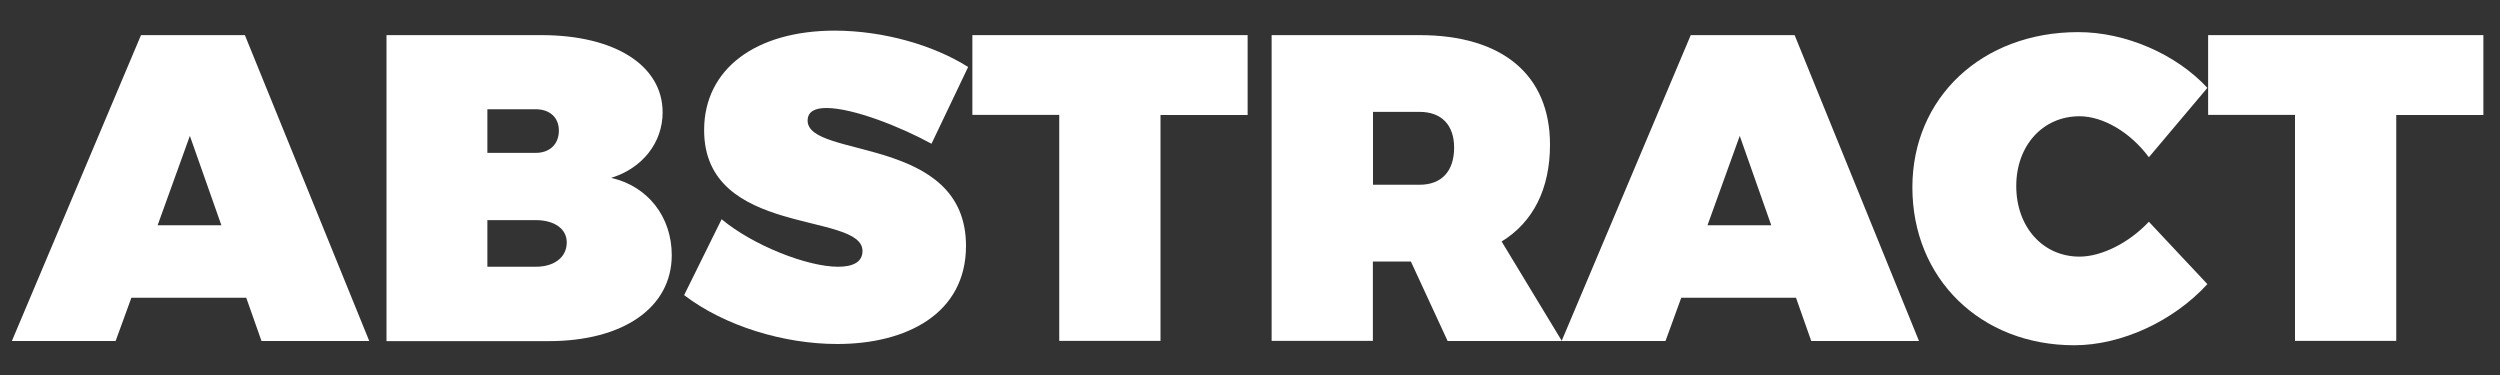 <?xml version="1.0" encoding="utf-8"?>
<!-- Generator: Adobe Illustrator 23.0.4, SVG Export Plug-In . SVG Version: 6.00 Build 0)  -->
<svg version="1.1" id="Layer_1" xmlns="http://www.w3.org/2000/svg" xmlns:xlink="http://www.w3.org/1999/xlink" x="0px" y="0px"
	 viewBox="0 0 200 30" style="enable-background:new 0 0 200 30;" xml:space="preserve">
<rect x="0" y="0" width="200" height="30" fill="#333333" stroke="none"/>
<style type="text/css">
	.st0{fill:#FFFFFF;}
</style>
<g>
	<path class="st0" d="M10.51,23.82l-1.26,3.46H0.95L11.28,2.81h8.31l9.95,24.47h-8.62l-1.22-3.46H10.51z M15.19,10.87l-2.58,7.15
		h5.1L15.19,10.87z"/>
	<path class="st0" d="M43.31,2.81c5.9,0,9.7,2.44,9.7,6.18c0,2.41-1.61,4.47-4.12,5.24c2.93,0.66,4.85,3.11,4.85,6.18
		c0,4.19-3.87,6.88-9.84,6.88H30.92V2.81H43.31z M38.99,12.23h3.87c1.12,0,1.85-0.7,1.85-1.78c0-1.05-0.73-1.71-1.85-1.71h-3.87
		V12.23z M38.99,21.34h3.87c1.5,0,2.48-0.77,2.48-1.95c0-1.08-0.98-1.78-2.48-1.78h-3.87V21.34z"/>
	<path class="st0" d="M77.45,5.36l-2.93,6.14c-2.48-1.36-6.28-2.86-8.41-2.86c-0.91,0-1.5,0.28-1.5,1.01
		c0,3.07,12.67,1.15,12.67,10.02c0,5.44-4.78,7.85-10.3,7.85c-4.26,0-9-1.43-12.25-3.91l3-6.07c2.51,2.09,6.84,3.8,9.32,3.8
		c1.19,0,1.95-0.38,1.95-1.26c0-3.18-12.67-1.08-12.67-9.67c0-4.89,4.12-7.96,10.47-7.96C70.68,2.46,74.69,3.61,77.45,5.36z"/>
	<path class="st0" d="M92.84,9.19v18.08h-8.1V9.19h-6.95V2.81h22.02v6.39H92.84z"/>
	<path class="st0" d="M112.87,20.92h-3.04v6.35h-8.1V2.81h11.83c6.63,0,10.44,3.18,10.44,8.76c0,3.56-1.36,6.21-3.87,7.75l4.82,7.96
		h-9.14L112.87,20.92z M113.57,14.78c1.75,0,2.76-1.08,2.76-2.97c0-1.81-1.01-2.86-2.76-2.86h-3.73v5.83H113.57z"/>
	<path class="st0" d="M134.5,23.82l-1.26,3.46h-8.31l10.33-24.47h8.31l9.95,24.47h-8.62l-1.22-3.46H134.5z M139.18,10.87l-2.58,7.15
		h5.1L139.18,10.87z"/>
	<path class="st0" d="M176.59,7.03l-4.68,5.55c-1.47-1.99-3.66-3.28-5.55-3.28c-2.93,0-5.06,2.34-5.06,5.58
		c0,3.28,2.13,5.65,5.06,5.65c1.75,0,3.94-1.08,5.55-2.79l4.68,4.99c-2.72,2.97-6.88,4.89-10.65,4.89c-7.5,0-12.95-5.34-12.95-12.63
		c0-7.19,5.58-12.42,13.26-12.42C170,2.56,174.08,4.31,176.59,7.03z"/>
	<path class="st0" d="M191.7,9.19v18.08h-8.1V9.19h-6.95V2.81h22.02v6.39H191.7z"/>
</g>
</svg>
